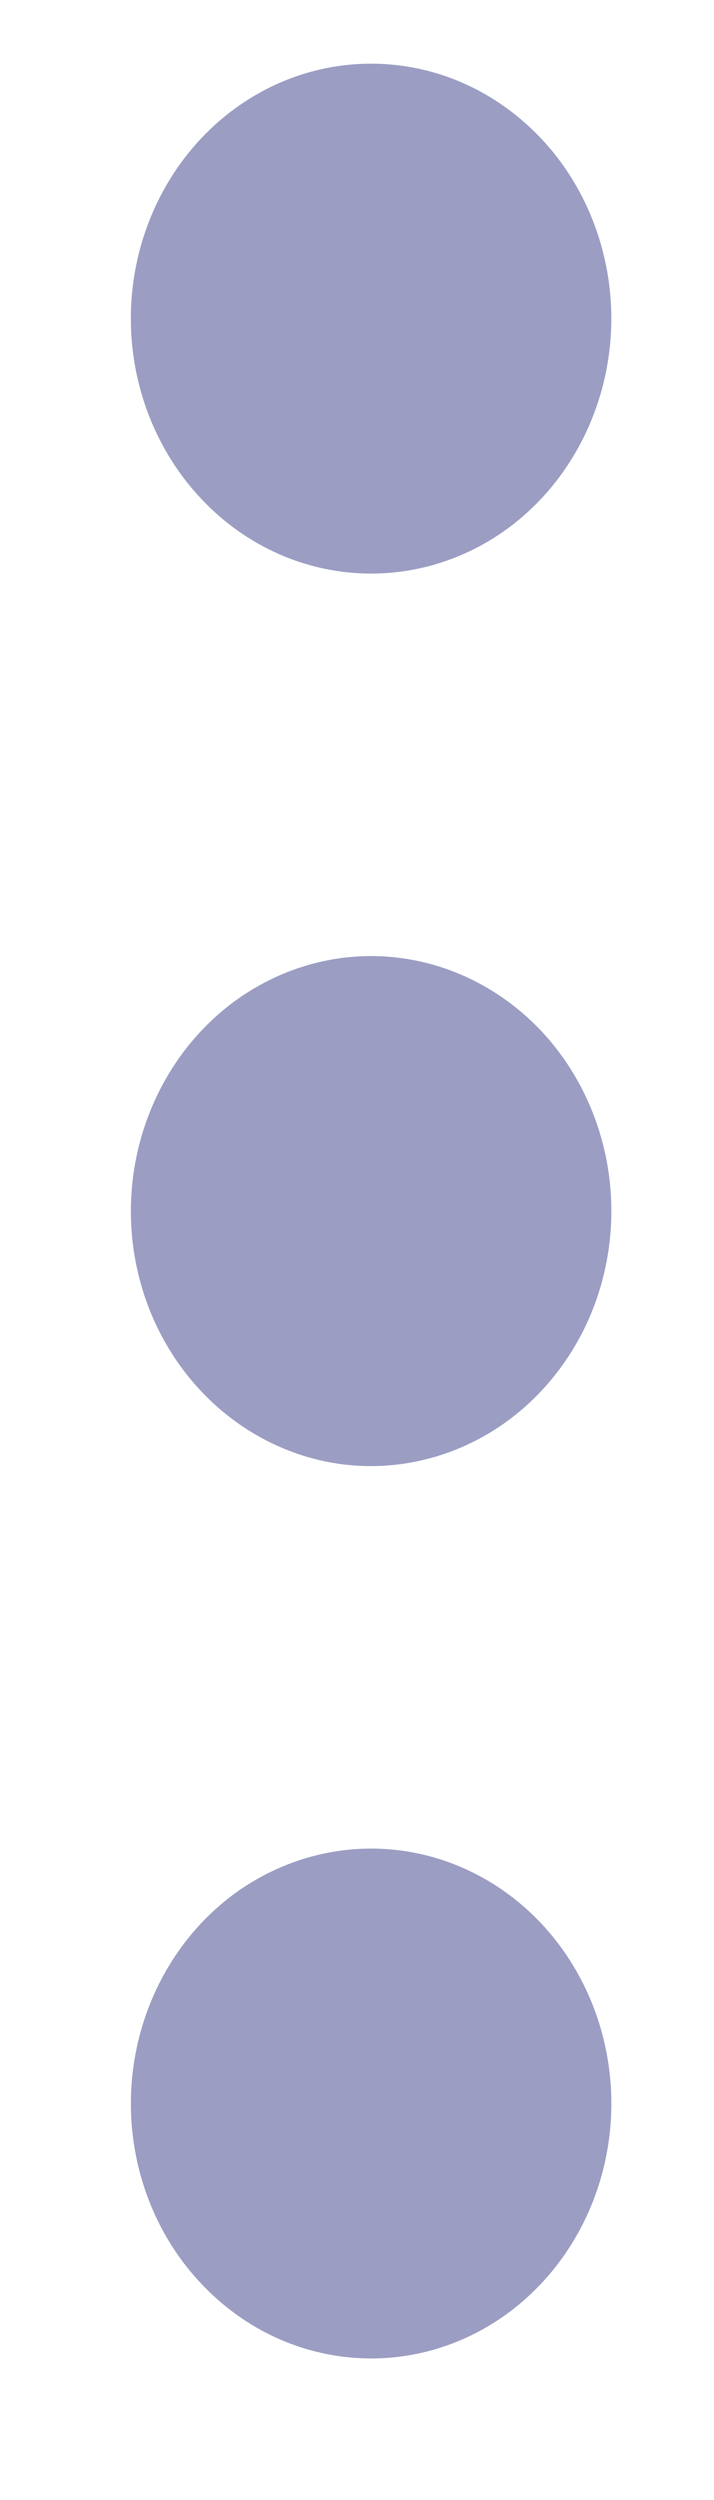 <svg width="4" height="14" viewBox="0 0 4 14" fill="none" xmlns="http://www.w3.org/2000/svg">
<path d="M2.079 3.212C2.345 3.212 2.605 3.129 2.827 2.972C3.048 2.815 3.22 2.592 3.322 2.331C3.424 2.07 3.451 1.783 3.399 1.506C3.347 1.229 3.219 0.974 3.031 0.775C2.842 0.575 2.603 0.439 2.342 0.384C2.081 0.329 1.81 0.357 1.564 0.465C1.318 0.573 1.108 0.756 0.96 0.991C0.812 1.226 0.733 1.502 0.733 1.784C0.733 2.163 0.875 2.526 1.128 2.794C1.38 3.062 1.722 3.212 2.079 3.212ZM2.079 10.352C1.813 10.352 1.553 10.436 1.331 10.592C1.11 10.749 0.938 10.972 0.836 11.233C0.734 11.494 0.707 11.781 0.759 12.058C0.811 12.335 0.939 12.59 1.128 12.789C1.316 12.989 1.555 13.125 1.817 13.18C2.078 13.235 2.348 13.207 2.594 13.099C2.84 12.991 3.05 12.808 3.198 12.573C3.346 12.338 3.425 12.062 3.425 11.78C3.425 11.401 3.283 11.038 3.031 10.77C2.778 10.502 2.436 10.352 2.079 10.352ZM2.079 5.354C1.813 5.354 1.553 5.438 1.331 5.595C1.11 5.752 0.938 5.975 0.836 6.236C0.734 6.497 0.707 6.784 0.759 7.061C0.811 7.338 0.939 7.592 1.128 7.792C1.316 7.991 1.555 8.127 1.817 8.183C2.078 8.238 2.348 8.209 2.594 8.101C2.84 7.993 3.05 7.81 3.198 7.575C3.346 7.341 3.425 7.064 3.425 6.782C3.425 6.403 3.283 6.04 3.031 5.772C2.778 5.505 2.436 5.354 2.079 5.354Z" fill="#9B9DC3"/>
</svg>
